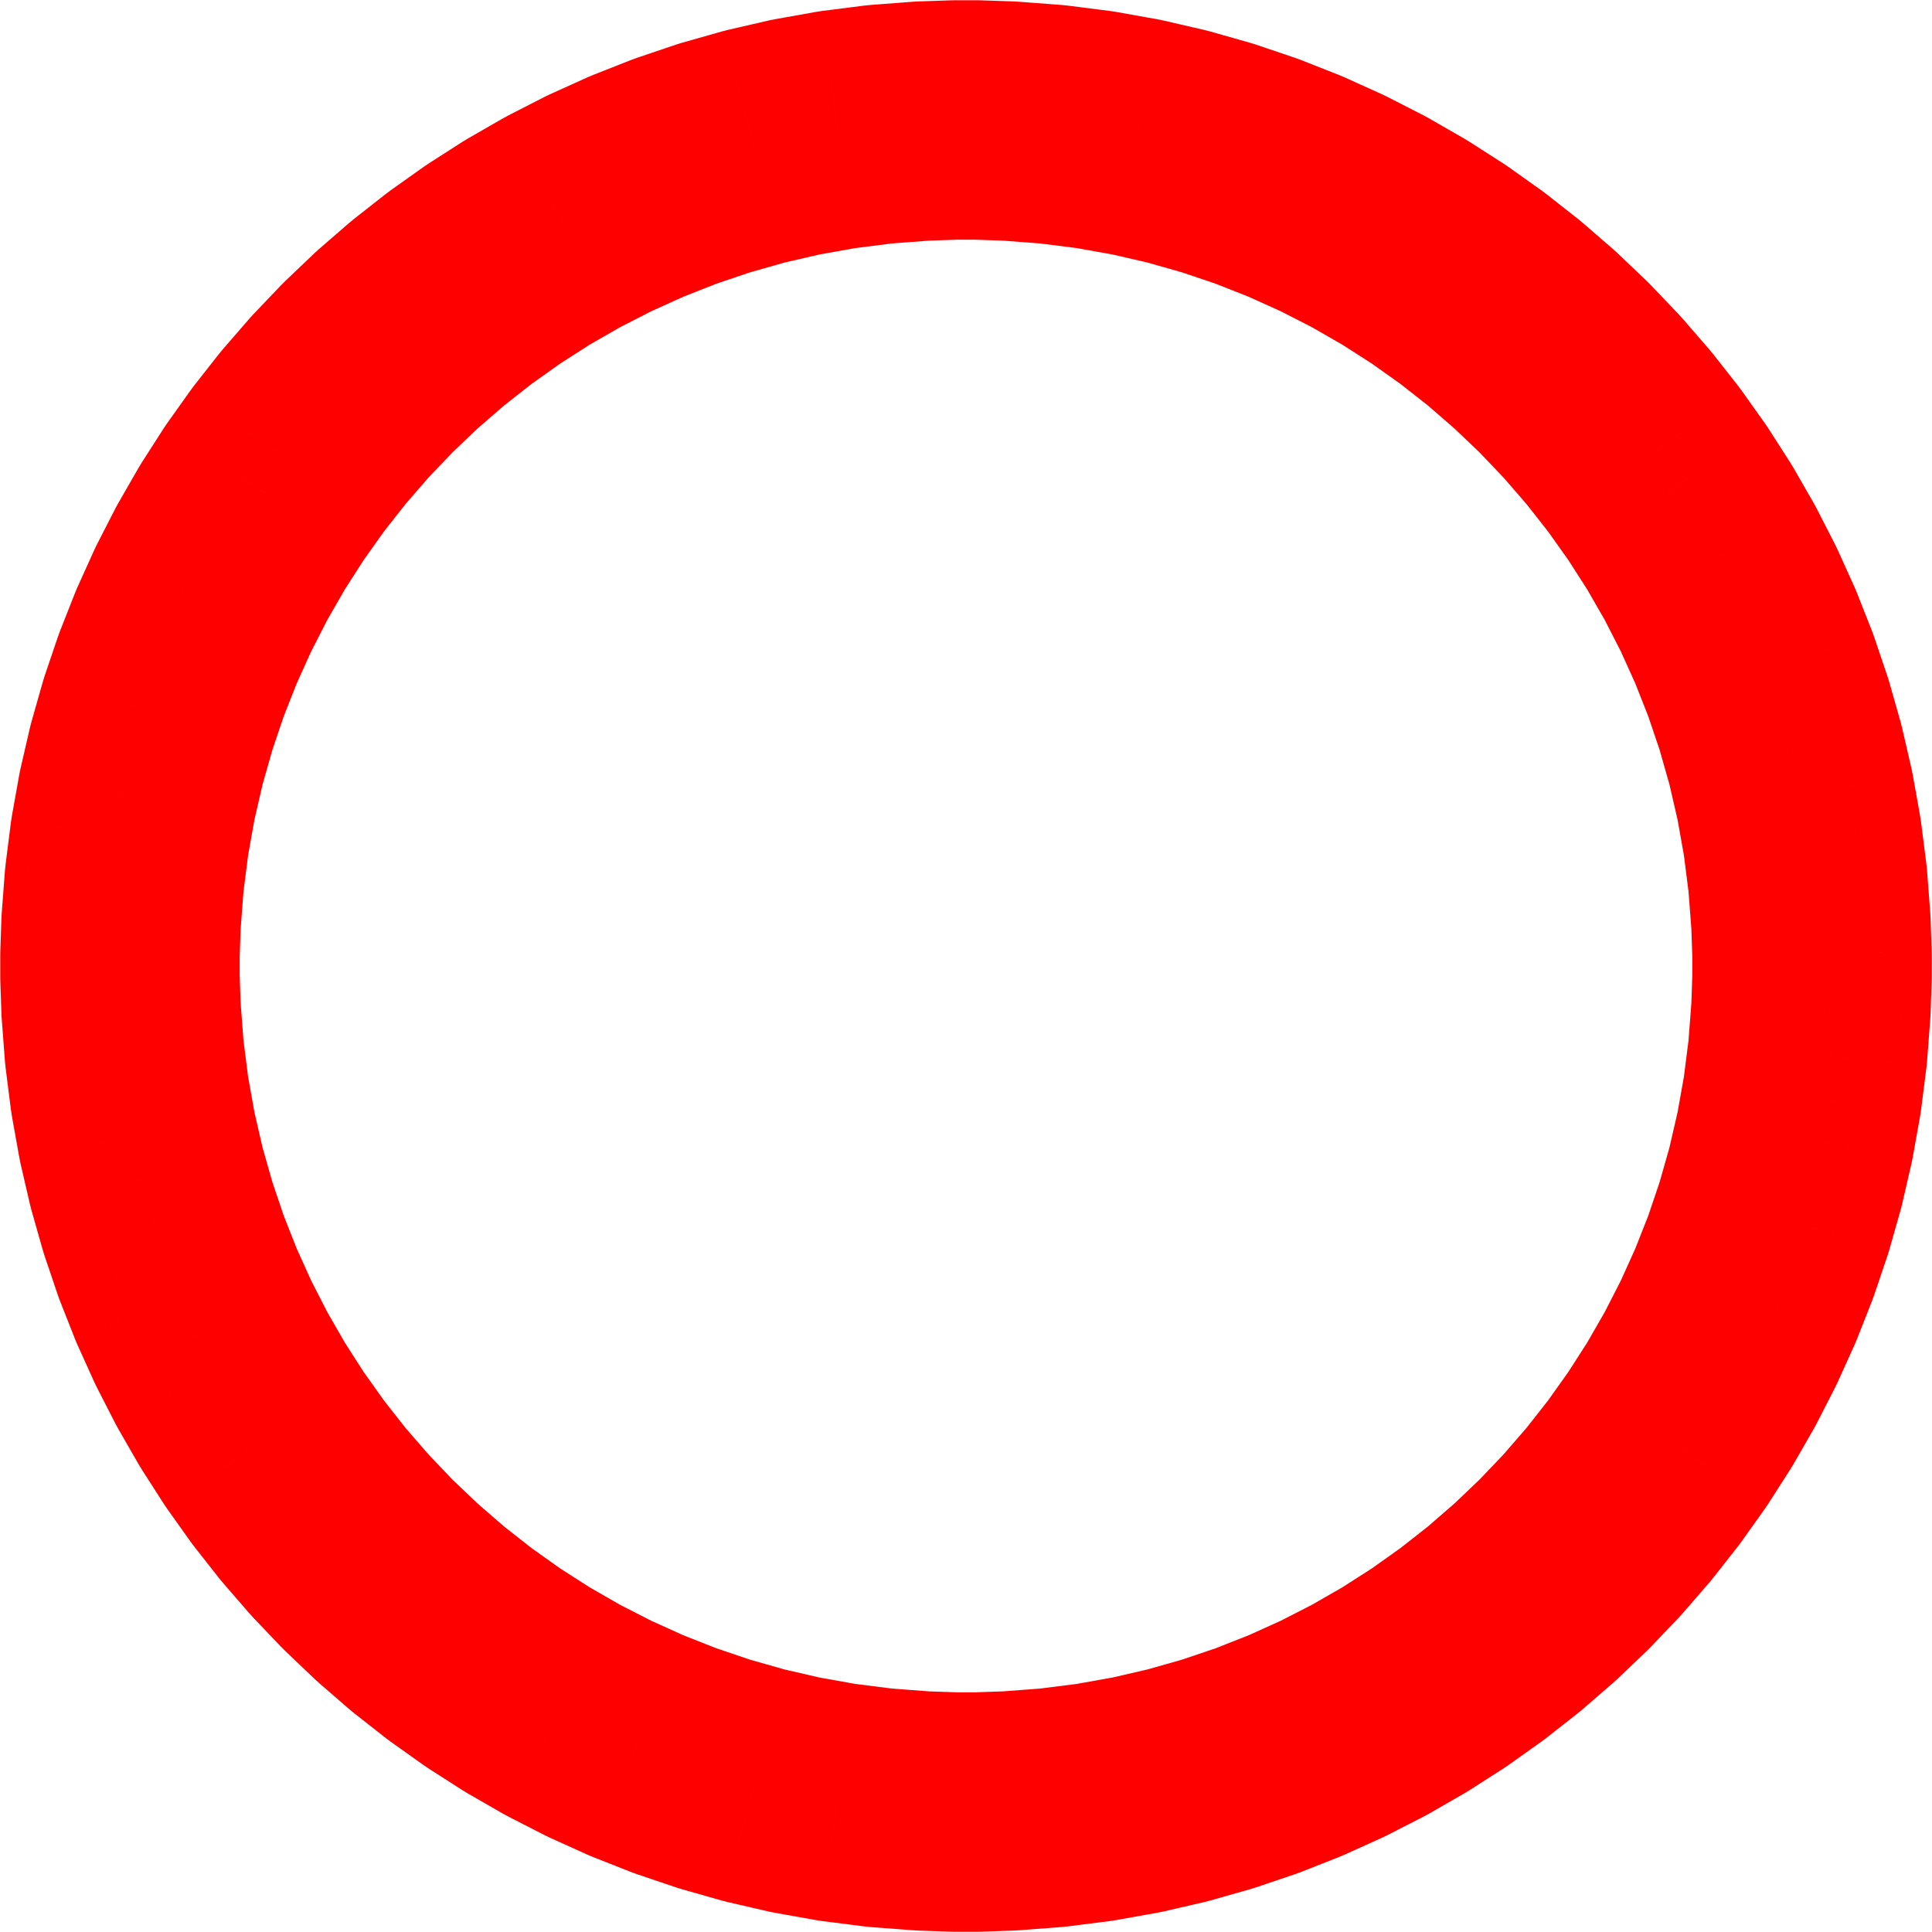 <?xml version='1.0' encoding='UTF-8'?>
<!-- This file was generated by dvisvgm 2.6.3 -->
<svg version='1.1' xmlns='http://www.w3.org/2000/svg' xmlns:xlink='http://www.w3.org/1999/xlink' width='228.3pt' height='228.3pt' viewBox='56.409 53.858 228.3 228.3'>
<g id='page1'>
<g transform='matrix(0.996 0 0 0.996 170.559 168.008)'>
<path d='M 114.578 0L 114.578 -1.291L 86.172 -1.291L 86.172 0L 114.578 0ZM 114.578 -1.291L 114.578 -1.291L 114.57 -1.771L 100.375 -1.291L 114.578 -1.291ZM 114.57 -1.771L 114.439 -5.645L 86.049 -4.685L 86.18 -0.812L 114.57 -1.771ZM 114.439 -5.645L 114.439 -5.645L 114.406 -6.241L 100.244 -5.165L 114.439 -5.645ZM 114.406 -6.241L 114.019 -11.338L 85.695 -9.187L 86.082 -4.089L 114.406 -6.241ZM 114.019 -11.338L 114.019 -11.338L 113.946 -12.053L 99.857 -10.262L 114.019 -11.338ZM 113.946 -12.053L 113.308 -17.076L 85.129 -13.496L 85.767 -8.472L 113.946 -12.053ZM 113.308 -17.076L 113.308 -17.076L 113.2 -17.784L 99.218 -15.286L 113.308 -17.076ZM 113.2 -17.784L 112.317 -22.726L 84.354 -17.731L 85.237 -12.788L 113.2 -17.784ZM 112.317 -22.726L 112.317 -22.726L 112.175 -23.422L 98.335 -20.229L 112.317 -22.726ZM 112.175 -23.422L 111.054 -28.278L 83.376 -21.892L 84.496 -17.035L 112.175 -23.422ZM 111.054 -28.278L 111.054 -28.278L 110.878 -28.965L 97.215 -25.085L 111.054 -28.278ZM 110.878 -28.965L 109.525 -33.728L 82.199 -25.968L 83.552 -21.205L 110.878 -28.965ZM 109.525 -33.728L 109.525 -33.728L 109.315 -34.4L 95.862 -29.848L 109.525 -33.728ZM 109.315 -34.4L 107.737 -39.064L 80.831 -29.96L 82.409 -25.296L 109.315 -34.4ZM 107.737 -39.064L 107.737 -39.064L 107.497 -39.721L 94.284 -34.512L 107.737 -39.064ZM 107.497 -39.721L 105.7 -44.279L 79.274 -33.861L 81.071 -29.303L 107.497 -39.721ZM 105.7 -44.279L 105.7 -44.279L 105.429 -44.921L 92.487 -39.07L 105.7 -44.279ZM 105.429 -44.921L 103.418 -49.368L 77.535 -37.665L 79.545 -33.219L 105.429 -44.921ZM 103.418 -49.368L 103.418 -49.368L 103.118 -49.991L 90.477 -43.517L 103.418 -49.368ZM 103.118 -49.991L 100.902 -54.319L 75.619 -41.37L 77.835 -37.042L 103.118 -49.991ZM 100.902 -54.319L 100.902 -54.319L 100.573 -54.924L 88.26 -47.844L 100.902 -54.319ZM 100.573 -54.924L 98.156 -59.127L 73.531 -44.969L 75.947 -40.765L 100.573 -54.924ZM 98.156 -59.127L 98.156 -59.127L 97.8 -59.713L 85.843 -52.048L 98.156 -59.127ZM 97.8 -59.713L 95.189 -63.786L 71.276 -48.455L 73.887 -44.383L 97.8 -59.713ZM 95.189 -63.786L 95.189 -63.786L 94.807 -64.353L 83.233 -56.121L 95.189 -63.786ZM 94.807 -64.353L 92.008 -68.287L 68.86 -51.824L 71.658 -47.889L 94.807 -64.353ZM 92.008 -68.287L 92.008 -68.287L 91.602 -68.831L 80.434 -60.056L 92.008 -68.287ZM 91.602 -68.831L 88.622 -72.623L 66.286 -55.073L 69.266 -51.281L 91.602 -68.831ZM 88.622 -72.623L 88.622 -72.623L 88.189 -73.147L 77.454 -63.847L 88.622 -72.623ZM 88.189 -73.147L 85.034 -76.789L 63.564 -58.19L 66.719 -54.548L 88.189 -73.147ZM 85.034 -76.789L 85.034 -76.789L 84.579 -77.29L 74.299 -67.49L 85.034 -76.789ZM 84.579 -77.29L 81.255 -80.776L 60.696 -61.175L 64.019 -57.689L 84.579 -77.29ZM 81.255 -80.776L 81.255 -80.776L 80.776 -81.256L 70.976 -70.976L 81.255 -80.776ZM 80.776 -81.256L 77.29 -84.579L 57.689 -64.019L 61.175 -60.696L 80.776 -81.256ZM 77.29 -84.579L 77.29 -84.579L 76.789 -85.034L 67.49 -74.299L 77.29 -84.579ZM 76.789 -85.034L 73.147 -88.189L 54.548 -66.719L 58.19 -63.564L 76.789 -85.034ZM 73.147 -88.189L 73.147 -88.189L 72.623 -88.622L 63.847 -77.454L 73.147 -88.189ZM 72.623 -88.622L 68.831 -91.602L 51.281 -69.266L 55.073 -66.286L 72.623 -88.622ZM 68.831 -91.602L 68.831 -91.602L 68.287 -92.008L 60.056 -80.434L 68.831 -91.602ZM 68.287 -92.008L 64.353 -94.806L 47.889 -71.658L 51.824 -68.86L 68.287 -92.008ZM 64.353 -94.806L 64.353 -94.806L 63.786 -95.189L 56.121 -83.233L 64.353 -94.806ZM 63.786 -95.189L 59.713 -97.8L 44.383 -73.886L 48.455 -71.276L 63.786 -95.189ZM 59.713 -97.8L 59.713 -97.8L 59.127 -98.156L 52.048 -85.843L 59.713 -97.8ZM 59.127 -98.156L 54.924 -100.573L 40.765 -75.947L 44.969 -73.531L 59.127 -98.156ZM 54.924 -100.573L 54.924 -100.573L 54.319 -100.902L 47.844 -88.26L 54.924 -100.573ZM 54.319 -100.902L 49.991 -103.118L 37.042 -77.835L 41.37 -75.619L 54.319 -100.902ZM 49.991 -103.118L 49.991 -103.118L 49.368 -103.418L 43.517 -90.477L 49.991 -103.118ZM 49.368 -103.418L 44.921 -105.429L 33.219 -79.545L 37.665 -77.535L 49.368 -103.418ZM 44.921 -105.429L 44.921 -105.429L 44.279 -105.7L 39.07 -92.487L 44.921 -105.429ZM 44.279 -105.7L 39.721 -107.497L 29.303 -81.071L 33.861 -79.274L 44.279 -105.7ZM 39.721 -107.497L 39.721 -107.497L 39.064 -107.738L 34.512 -94.284L 39.721 -107.497ZM 39.064 -107.738L 34.4 -109.315L 25.296 -82.409L 29.96 -80.831L 39.064 -107.738ZM 34.4 -109.315L 34.4 -109.315L 33.728 -109.525L 29.848 -95.862L 34.4 -109.315ZM 33.728 -109.525L 28.965 -110.877L 21.205 -83.552L 25.968 -82.199L 33.728 -109.525ZM 28.965 -110.877L 28.965 -110.877L 28.278 -111.054L 25.085 -97.215L 28.965 -110.877ZM 28.278 -111.054L 23.422 -112.174L 17.035 -84.496L 21.892 -83.376L 28.278 -111.054ZM 23.422 -112.174L 23.422 -112.174L 22.726 -112.317L 20.229 -98.335L 23.422 -112.174ZM 22.726 -112.317L 17.784 -113.2L 12.788 -85.237L 17.731 -84.354L 22.726 -112.317ZM 17.784 -113.2L 17.784 -113.2L 17.076 -113.308L 15.286 -99.218L 17.784 -113.2ZM 17.076 -113.308L 12.053 -113.947L 8.472 -85.767L 13.496 -85.129L 17.076 -113.308ZM 12.053 -113.947L 12.053 -113.947L 11.338 -114.019L 10.262 -99.857L 12.053 -113.947ZM 11.338 -114.019L 6.241 -114.406L 4.089 -86.082L 9.187 -85.695L 11.338 -114.019ZM 6.241 -114.406L 6.241 -114.406L 5.644 -114.439L 5.165 -100.244L 6.241 -114.406ZM 5.644 -114.439L 1.771 -114.57L 0.812 -86.18L 4.686 -86.049L 5.644 -114.439ZM 1.771 -114.57L 1.771 -114.57L 1.291 -114.578L 1.291 -100.375L 1.771 -114.57ZM 1.291 -114.578L 1.42641e-14 -114.578L 1.42641e-14 -86.172L 1.291 -86.172L 1.291 -114.578ZM 1.42641e-14 -114.578C -7.844 -114.578 -14.203 -108.218 -14.203 -100.375C -14.203 -92.531 -7.844 -86.172 1.42641e-14 -86.172C 7.844 -86.172 14.203 -92.531 14.203 -100.375C 14.203 -108.218 7.844 -114.578 1.42641e-14 -114.578L 1.42641e-14 -114.578L -1.292 -114.578L -1.292 -86.172L 1.42641e-14 -86.172L 1.42641e-14 -114.578ZM -1.292 -114.578L -1.292 -114.578L -1.771 -114.57L -1.292 -100.375L -1.292 -114.578ZM -1.771 -114.57L -5.645 -114.439L -4.686 -86.049L -0.812 -86.18L -1.771 -114.57ZM -5.645 -114.439L -5.645 -114.439L -6.241 -114.406L -5.165 -100.244L -5.645 -114.439ZM -6.241 -114.406L -11.339 -114.019L -9.187 -85.695L -4.089 -86.082L -6.241 -114.406ZM -11.339 -114.019L -11.339 -114.019L -12.053 -113.947L -10.263 -99.857L -11.339 -114.019ZM -12.053 -113.947L -17.076 -113.308L -13.496 -85.129L -8.473 -85.767L -12.053 -113.947ZM -17.076 -113.308L -17.076 -113.308L -17.784 -113.2L -15.287 -99.218L -17.076 -113.308ZM -17.784 -113.2L -22.727 -112.317L -17.732 -84.354L -12.789 -85.237L -17.784 -113.2ZM -22.727 -112.317L -22.727 -112.317L -23.422 -112.174L -20.229 -98.335L -22.727 -112.317ZM -23.422 -112.174L -28.278 -111.054L -21.892 -83.376L -17.036 -84.496L -23.422 -112.174ZM -28.278 -111.054L -28.278 -111.054L -28.966 -110.877L -25.085 -97.215L -28.278 -111.054ZM -28.966 -110.877L -33.729 -109.525L -25.969 -82.199L -21.206 -83.552L -28.966 -110.877ZM -33.729 -109.525L -33.729 -109.525L -34.401 -109.315L -29.848 -95.862L -33.729 -109.525ZM -34.401 -109.315L -39.065 -107.738L -29.96 -80.831L -25.296 -82.409L -34.401 -109.315ZM -39.065 -107.738L -39.065 -107.738L -39.721 -107.497L -34.513 -94.284L -39.065 -107.738ZM -39.721 -107.497L -44.279 -105.7L -33.862 -79.274L -29.304 -81.071L -39.721 -107.497ZM -44.279 -105.7L -44.279 -105.7L -44.921 -105.429L -39.071 -92.487L -44.279 -105.7ZM -44.921 -105.429L -49.368 -103.418L -37.665 -77.535L -33.22 -79.545L -44.921 -105.429ZM -49.368 -103.418L -49.368 -103.418L -49.991 -103.118L -43.517 -90.477L -49.368 -103.418ZM -49.991 -103.118L -54.319 -100.902L -41.37 -75.619L -37.043 -77.835L -49.991 -103.118ZM -54.319 -100.902L -54.319 -100.902L -54.924 -100.573L -47.844 -88.26L -54.319 -100.902ZM -54.924 -100.573L -59.127 -98.156L -44.97 -73.531L -40.766 -75.947L -54.924 -100.573ZM -59.127 -98.156L -59.127 -98.156L -59.714 -97.8L -52.048 -85.843L -59.127 -98.156ZM -59.714 -97.8L -63.786 -95.189L -48.456 -71.276L -44.383 -73.886L -59.714 -97.8ZM -63.786 -95.189L -63.786 -95.189L -64.353 -94.806L -56.121 -83.233L -63.786 -95.189ZM -64.353 -94.806L -68.288 -92.008L -51.824 -68.86L -47.889 -71.658L -64.353 -94.806ZM -68.288 -92.008L -68.288 -92.008L -68.831 -91.602L -60.056 -80.434L -68.288 -92.008ZM -68.831 -91.602L -72.623 -88.622L -55.073 -66.286L -51.281 -69.266L -68.831 -91.602ZM -72.623 -88.622L -72.623 -88.622L -73.148 -88.189L -63.848 -77.454L -72.623 -88.622ZM -73.148 -88.189L -76.79 -85.034L -58.19 -63.564L -54.548 -66.719L -73.148 -88.189ZM -76.79 -85.034L -76.79 -85.034L -77.29 -84.579L -67.49 -74.299L -76.79 -85.034ZM -77.29 -84.579L -80.776 -81.256L -61.176 -60.696L -57.69 -64.019L -77.29 -84.579ZM -80.776 -81.256L -80.776 -81.256L -81.256 -80.776L -70.976 -70.976L -80.776 -81.256ZM -81.256 -80.776L -84.58 -77.29L -64.02 -57.689L -60.696 -61.175L -81.256 -80.776ZM -84.58 -77.29L -84.58 -77.29L -85.034 -76.789L -74.299 -67.49L -84.58 -77.29ZM -85.034 -76.789L -88.19 -73.147L -66.72 -54.548L -63.564 -58.19L -85.034 -76.789ZM -88.19 -73.147L -88.19 -73.147L -88.623 -72.623L -77.455 -63.847L -88.19 -73.147ZM -88.623 -72.623L -91.602 -68.831L -69.266 -51.281L -66.286 -55.073L -88.623 -72.623ZM -91.602 -68.831L -91.602 -68.831L -92.008 -68.287L -80.434 -60.056L -91.602 -68.831ZM -92.008 -68.287L -94.807 -64.353L -71.658 -47.889L -68.86 -51.824L -92.008 -68.287ZM -94.807 -64.353L -94.807 -64.353L -95.189 -63.786L -83.233 -56.121L -94.807 -64.353ZM -95.189 -63.786L -97.801 -59.713L -73.887 -44.383L -71.276 -48.455L -95.189 -63.786ZM -97.801 -59.713L -97.801 -59.713L -98.156 -59.127L -85.843 -52.048L -97.801 -59.713ZM -98.156 -59.127L -100.573 -54.924L -75.947 -40.765L -73.531 -44.969L -98.156 -59.127ZM -100.573 -54.924L -100.573 -54.924L -100.902 -54.319L -88.26 -47.844L -100.573 -54.924ZM -100.902 -54.319L -103.119 -49.991L -77.835 -37.042L -75.619 -41.37L -100.902 -54.319ZM -103.119 -49.991L -103.119 -49.991L -103.419 -49.368L -90.477 -43.517L -103.119 -49.991ZM -103.419 -49.368L -105.429 -44.921L -79.546 -33.219L -77.535 -37.665L -103.419 -49.368ZM -105.429 -44.921L -105.429 -44.921L -105.7 -44.279L -92.487 -39.07L -105.429 -44.921ZM -105.7 -44.279L -107.497 -39.721L -81.072 -29.303L -79.275 -33.861L -105.7 -44.279ZM -107.497 -39.721L -107.497 -39.721L -107.738 -39.064L -94.284 -34.512L -107.497 -39.721ZM -107.738 -39.064L -109.316 -34.4L -82.409 -25.296L -80.831 -29.96L -107.738 -39.064ZM -109.316 -34.4L -109.316 -34.4L -109.525 -33.728L -95.863 -29.848L -109.316 -34.4ZM -109.525 -33.728L -110.878 -28.965L -83.553 -21.205L -82.2 -25.968L -109.525 -33.728ZM -110.878 -28.965L -110.878 -28.965L -111.054 -28.278L -97.215 -25.085L -110.878 -28.965ZM -111.054 -28.278L -112.175 -23.422L -84.496 -17.035L -83.376 -21.892L -111.054 -28.278ZM -112.175 -23.422L -112.175 -23.422L -112.317 -22.726L -98.336 -20.229L -112.175 -23.422ZM -112.317 -22.726L -113.201 -17.784L -85.237 -12.788L -84.354 -17.731L -112.317 -22.726ZM -113.201 -17.784L -113.201 -17.784L -113.309 -17.076L -99.218 -15.286L -113.201 -17.784ZM -113.309 -17.076L -113.946 -12.053L -85.767 -8.472L -85.129 -13.496L -113.309 -17.076ZM -113.946 -12.053L -113.946 -12.053L -114.019 -11.338L -99.857 -10.262L -113.946 -12.053ZM -114.019 -11.338L -114.406 -6.241L -86.082 -4.089L -85.695 -9.187L -114.019 -11.338ZM -114.406 -6.241L -114.406 -6.241L -114.439 -5.643L -100.244 -5.165L -114.406 -6.241ZM -114.439 -5.643L -114.57 -1.77L -86.181 -0.813L -86.05 -4.687L -114.439 -5.643ZM -114.57 -1.77L -114.57 -1.77L -114.578 -1.291L -100.375 -1.291L -114.57 -1.77ZM -114.578 -1.291L -114.578 -0L -86.172 -0L -86.172 -1.291L -114.578 -1.291ZM -114.578 -0C -114.578 7.844 -108.219 14.203 -100.375 14.203C -92.531 14.203 -86.172 7.844 -86.172 -0C -86.172 -7.844 -92.531 -14.203 -100.375 -14.203C -108.219 -14.203 -114.578 -7.844 -114.578 -0L -114.578 -0L -114.578 1.292L -86.172 1.292L -86.172 -0L -114.578 -0ZM -114.578 1.292L -114.578 1.292L -114.57 1.77L -100.375 1.292L -114.578 1.292ZM -114.57 1.77L -114.439 5.644L -86.05 4.687L -86.181 0.813L -114.57 1.77ZM -114.439 5.644L -114.439 5.644L -114.406 6.241L -100.244 5.165L -114.439 5.644ZM -114.406 6.241L -114.019 11.339L -85.695 9.187L -86.082 4.09L -114.406 6.241ZM -114.019 11.339L -114.019 11.339L -113.946 12.053L -99.857 10.263L -114.019 11.339ZM -113.946 12.053L -113.309 17.077L -85.129 13.496L -85.767 8.473L -113.946 12.053ZM -113.309 17.077L -113.309 17.077L -113.201 17.784L -99.218 15.286L -113.309 17.077ZM -113.201 17.784L -112.317 22.727L -84.354 17.731L -85.237 12.789L -113.201 17.784ZM -112.317 22.727L -112.317 22.727L -112.175 23.422L -98.336 20.229L -112.317 22.727ZM -112.175 23.422L -111.054 28.279L -83.376 21.892L -84.496 17.036L -112.175 23.422ZM -111.054 28.279L -111.054 28.279L -110.878 28.966L -97.215 25.085L -111.054 28.279ZM -110.878 28.966L -109.525 33.729L -82.2 25.968L -83.553 21.205L -110.878 28.966ZM -109.525 33.729L -109.525 33.729L -109.316 34.401L -95.863 29.849L -109.525 33.729ZM -109.316 34.401L -107.738 39.065L -80.831 29.96L -82.409 25.297L -109.316 34.401ZM -107.738 39.065L -107.738 39.065L -107.497 39.721L -94.284 34.513L -107.738 39.065ZM -107.497 39.721L -105.7 44.279L -79.275 33.862L -81.072 29.304L -107.497 39.721ZM -105.7 44.279L -105.7 44.279L -105.429 44.922L -92.487 39.071L -105.7 44.279ZM -105.429 44.922L -103.419 49.368L -77.535 37.666L -79.546 33.219L -105.429 44.922ZM -103.419 49.368L -103.419 49.368L -103.119 49.991L -90.477 43.517L -103.419 49.368ZM -103.119 49.991L -100.902 54.319L -75.619 41.371L -77.835 37.043L -103.119 49.991ZM -100.902 54.319L -100.902 54.319L -100.573 54.924L -88.26 47.845L -100.902 54.319ZM -100.573 54.924L -98.156 59.127L -73.531 44.969L -75.947 40.766L -100.573 54.924ZM -98.156 59.127L -98.156 59.127L -97.801 59.714L -85.843 52.048L -98.156 59.127ZM -97.801 59.714L -95.189 63.786L -71.276 48.456L -73.887 44.383L -97.801 59.714ZM -95.189 63.786L -95.189 63.786L -94.807 64.353L -83.233 56.121L -95.189 63.786ZM -94.807 64.353L -92.008 68.288L -68.86 51.824L -71.658 47.889L -94.807 64.353ZM -92.008 68.288L -92.008 68.288L -91.602 68.831L -80.434 60.056L -92.008 68.288ZM -91.602 68.831L -88.623 72.623L -66.286 55.073L -69.266 51.281L -91.602 68.831ZM -88.623 72.623L -88.623 72.623L -88.19 73.147L -77.455 63.848L -88.623 72.623ZM -88.19 73.147L -85.034 76.79L -63.564 58.19L -66.72 54.548L -88.19 73.147ZM -85.034 76.79L -85.034 76.79L -84.58 77.29L -74.299 67.49L -85.034 76.79ZM -84.58 77.29L -81.256 80.776L -60.696 61.176L -64.02 57.69L -84.58 77.29ZM -81.256 80.776L -81.256 80.776L -80.776 81.256L -70.976 70.976L -81.256 80.776ZM -80.776 81.256L -77.29 84.579L -57.69 64.02L -61.176 60.696L -80.776 81.256ZM -77.29 84.579L -77.29 84.579L -76.79 85.034L -67.49 74.299L -77.29 84.579ZM -76.79 85.034L -73.148 88.19L -54.548 66.72L -58.19 63.565L -76.79 85.034ZM -73.148 88.19L -73.148 88.19L -72.623 88.623L -63.848 77.455L -73.148 88.19ZM -72.623 88.623L -68.831 91.602L -51.281 69.266L -55.073 66.287L -72.623 88.623ZM -68.831 91.602L -68.831 91.602L -68.288 92.008L -60.056 80.434L -68.831 91.602ZM -68.288 92.008L -64.353 94.807L -47.889 71.659L -51.824 68.86L -68.288 92.008ZM -64.353 94.807L -64.353 94.807L -63.786 95.19L -56.121 83.233L -64.353 94.807ZM -63.786 95.19L -59.714 97.801L -44.383 73.887L -48.456 71.276L -63.786 95.19ZM -59.714 97.801L -59.714 97.801L -59.127 98.156L -52.048 85.844L -59.714 97.801ZM -59.127 98.156L -54.924 100.574L -40.766 75.948L -44.97 73.531L -59.127 98.156ZM -54.924 100.574L -54.924 100.574L -54.319 100.902L -47.844 88.261L -54.924 100.574ZM -54.319 100.902L -49.991 103.118L -37.043 77.836L -41.37 75.619L -54.319 100.902ZM -49.991 103.118L -49.991 103.118L -49.368 103.418L -43.517 90.477L -49.991 103.118ZM -49.368 103.418L -44.921 105.429L -33.22 79.546L -37.665 77.535L -49.368 103.418ZM -44.921 105.429L -44.921 105.429L -44.279 105.7L -39.071 92.487L -44.921 105.429ZM -44.279 105.7L -39.721 107.498L -29.304 81.071L -33.862 79.274L -44.279 105.7ZM -39.721 107.498L -39.721 107.498L -39.065 107.738L -34.513 94.284L -39.721 107.498ZM -39.065 107.738L -34.401 109.315L -25.296 82.409L -29.96 80.831L -39.065 107.738ZM -34.401 109.315L -34.401 109.315L -33.729 109.525L -29.848 95.862L -34.401 109.315ZM -33.729 109.525L -28.966 110.878L -21.206 83.552L -25.969 82.2L -33.729 109.525ZM -28.966 110.878L -28.966 110.878L -28.278 111.054L -25.085 97.215L -28.966 110.878ZM -28.278 111.054L -23.422 112.175L -17.036 84.497L -21.892 83.376L -28.278 111.054ZM -23.422 112.175L -23.422 112.175L -22.727 112.318L -20.229 98.336L -23.422 112.175ZM -22.727 112.318L -17.784 113.2L -12.789 85.237L -17.732 84.354L -22.727 112.318ZM -17.784 113.2L -17.784 113.2L -17.076 113.308L -15.287 99.219L -17.784 113.2ZM -17.076 113.308L -12.053 113.947L -8.473 85.767L -13.496 85.129L -17.076 113.308ZM -12.053 113.947L -12.053 113.947L -11.339 114.019L -10.263 99.857L -12.053 113.947ZM -11.339 114.019L -6.241 114.406L -4.089 86.082L -9.187 85.695L -11.339 114.019ZM -6.241 114.406L -6.241 114.406L -5.644 114.44L -5.165 100.244L -6.241 114.406ZM -5.644 114.44L -1.77 114.57L -0.813 86.18L -4.687 86.05L -5.644 114.44ZM -1.77 114.57L -1.77 114.57L -1.292 114.578L -1.292 100.375L -1.77 114.57ZM -1.292 114.578L 1.42641e-14 114.578L 1.42641e-14 86.172L -1.292 86.172L -1.292 114.578ZM 1.42641e-14 114.578C 7.844 114.578 14.203 108.218 14.203 100.375C 14.203 92.531 7.844 86.172 1.42641e-14 86.172C -7.844 86.172 -14.203 92.531 -14.203 100.375C -14.203 108.218 -7.844 114.578 1.42641e-14 114.578L 1.42641e-14 114.578L 1.291 114.578L 1.291 86.172L 1.42641e-14 86.172L 1.42641e-14 114.578ZM 1.291 114.578L 1.291 114.578L 1.77 114.57L 1.291 100.375L 1.291 114.578ZM 1.77 114.57L 5.643 114.44L 4.687 86.05L 0.813 86.18L 1.77 114.57ZM 5.643 114.44L 5.643 114.44L 6.241 114.406L 5.165 100.244L 5.643 114.44ZM 6.241 114.406L 11.338 114.019L 9.187 85.695L 4.089 86.082L 6.241 114.406ZM 11.338 114.019L 11.338 114.019L 12.053 113.947L 10.262 99.857L 11.338 114.019ZM 12.053 113.947L 17.076 113.308L 13.496 85.129L 8.472 85.767L 12.053 113.947ZM 17.076 113.308L 17.076 113.308L 17.784 113.2L 15.286 99.219L 17.076 113.308ZM 17.784 113.2L 22.726 112.318L 17.731 84.354L 12.788 85.237L 17.784 113.2ZM 22.726 112.318L 22.726 112.318L 23.422 112.175L 20.229 98.336L 22.726 112.318ZM 23.422 112.175L 28.278 111.054L 21.892 83.376L 17.035 84.497L 23.422 112.175ZM 28.278 111.054L 28.278 111.054L 28.965 110.878L 25.085 97.215L 28.278 111.054ZM 28.965 110.878L 33.728 109.525L 25.968 82.2L 21.205 83.552L 28.965 110.878ZM 33.728 109.525L 33.728 109.525L 34.4 109.315L 29.848 95.862L 33.728 109.525ZM 34.4 109.315L 39.064 107.738L 29.96 80.831L 25.296 82.409L 34.4 109.315ZM 39.064 107.738L 39.064 107.738L 39.721 107.498L 34.512 94.284L 39.064 107.738ZM 39.721 107.498L 44.279 105.7L 33.861 79.274L 29.303 81.071L 39.721 107.498ZM 44.279 105.7L 44.279 105.7L 44.921 105.429L 39.07 92.487L 44.279 105.7ZM 44.921 105.429L 49.368 103.418L 37.665 77.535L 33.219 79.546L 44.921 105.429ZM 49.368 103.418L 49.368 103.418L 49.991 103.118L 43.517 90.477L 49.368 103.418ZM 49.991 103.118L 54.319 100.902L 41.37 75.619L 37.042 77.836L 49.991 103.118ZM 54.319 100.902L 54.319 100.902L 54.924 100.574L 47.844 88.261L 54.319 100.902ZM 54.924 100.574L 59.127 98.156L 44.969 73.531L 40.765 75.948L 54.924 100.574ZM 59.127 98.156L 59.127 98.156L 59.713 97.801L 52.048 85.844L 59.127 98.156ZM 59.713 97.801L 63.786 95.19L 48.455 71.276L 44.383 73.887L 59.713 97.801ZM 63.786 95.19L 63.786 95.19L 64.353 94.807L 56.121 83.233L 63.786 95.19ZM 64.353 94.807L 68.287 92.008L 51.824 68.86L 47.889 71.659L 64.353 94.807ZM 68.287 92.008L 68.287 92.008L 68.831 91.602L 60.056 80.434L 68.287 92.008ZM 68.831 91.602L 72.623 88.623L 55.073 66.287L 51.281 69.266L 68.831 91.602ZM 72.623 88.623L 72.623 88.623L 73.147 88.19L 63.847 77.455L 72.623 88.623ZM 73.147 88.19L 76.789 85.034L 58.19 63.565L 54.548 66.72L 73.147 88.19ZM 76.789 85.034L 76.789 85.034L 77.29 84.579L 67.49 74.299L 76.789 85.034ZM 77.29 84.579L 80.776 81.256L 61.175 60.696L 57.689 64.02L 77.29 84.579ZM 80.776 81.256L 80.776 81.256L 81.255 80.776L 70.976 70.976L 80.776 81.256ZM 81.255 80.776L 84.579 77.29L 64.019 57.69L 60.696 61.176L 81.255 80.776ZM 84.579 77.29L 84.579 77.29L 85.034 76.79L 74.299 67.49L 84.579 77.29ZM 85.034 76.79L 88.189 73.147L 66.719 54.548L 63.564 58.19L 85.034 76.79ZM 88.189 73.147L 88.189 73.147L 88.622 72.623L 77.454 63.848L 88.189 73.147ZM 88.622 72.623L 91.602 68.831L 69.266 51.281L 66.286 55.073L 88.622 72.623ZM 91.602 68.831L 91.602 68.831L 92.008 68.288L 80.434 60.056L 91.602 68.831ZM 92.008 68.288L 94.807 64.353L 71.658 47.889L 68.86 51.824L 92.008 68.288ZM 94.807 64.353L 94.807 64.353L 95.189 63.786L 83.233 56.121L 94.807 64.353ZM 95.189 63.786L 97.8 59.714L 73.887 44.383L 71.276 48.456L 95.189 63.786ZM 97.8 59.714L 97.8 59.714L 98.156 59.127L 85.843 52.048L 97.8 59.714ZM 98.156 59.127L 100.573 54.924L 75.947 40.766L 73.531 44.969L 98.156 59.127ZM 100.573 54.924L 100.573 54.924L 100.902 54.319L 88.26 47.845L 100.573 54.924ZM 100.902 54.319L 103.118 49.991L 77.835 37.043L 75.619 41.371L 100.902 54.319ZM 103.118 49.991L 103.118 49.991L 103.418 49.368L 90.477 43.517L 103.118 49.991ZM 103.418 49.368L 105.429 44.922L 79.545 33.219L 77.535 37.666L 103.418 49.368ZM 105.429 44.922L 105.429 44.922L 105.7 44.279L 92.487 39.071L 105.429 44.922ZM 105.7 44.279L 107.497 39.721L 81.071 29.304L 79.274 33.862L 105.7 44.279ZM 107.497 39.721L 107.497 39.721L 107.737 39.065L 94.284 34.513L 107.497 39.721ZM 107.737 39.065L 109.315 34.401L 82.409 25.297L 80.831 29.96L 107.737 39.065ZM 109.315 34.401L 109.315 34.401L 109.525 33.729L 95.862 29.849L 109.315 34.401ZM 109.525 33.729L 110.878 28.966L 83.552 21.205L 82.199 25.968L 109.525 33.729ZM 110.878 28.966L 110.878 28.966L 111.054 28.279L 97.215 25.085L 110.878 28.966ZM 111.054 28.279L 112.175 23.422L 84.496 17.036L 83.376 21.892L 111.054 28.279ZM 112.175 23.422L 112.175 23.422L 112.317 22.727L 98.335 20.229L 112.175 23.422ZM 112.317 22.727L 113.2 17.784L 85.237 12.789L 84.354 17.731L 112.317 22.727ZM 113.2 17.784L 113.2 17.784L 113.308 17.077L 99.218 15.286L 113.2 17.784ZM 113.308 17.077L 113.946 12.053L 85.767 8.473L 85.129 13.496L 113.308 17.077ZM 113.946 12.053L 113.946 12.053L 114.019 11.339L 99.857 10.263L 113.946 12.053ZM 114.019 11.339L 114.406 6.241L 86.082 4.09L 85.695 9.187L 114.019 11.339ZM 114.406 6.241L 114.406 6.241L 114.439 5.645L 100.244 5.165L 114.406 6.241ZM 114.439 5.645L 114.57 1.771L 86.18 0.812L 86.049 4.686L 114.439 5.645ZM 114.57 1.771L 114.57 1.771L 114.578 1.292L 100.375 1.292L 114.57 1.771ZM 114.578 1.292L 114.578 0L 86.172 0L 86.172 1.292L 114.578 1.292Z' fill='#ff0000'/>
</g></g>
</svg>